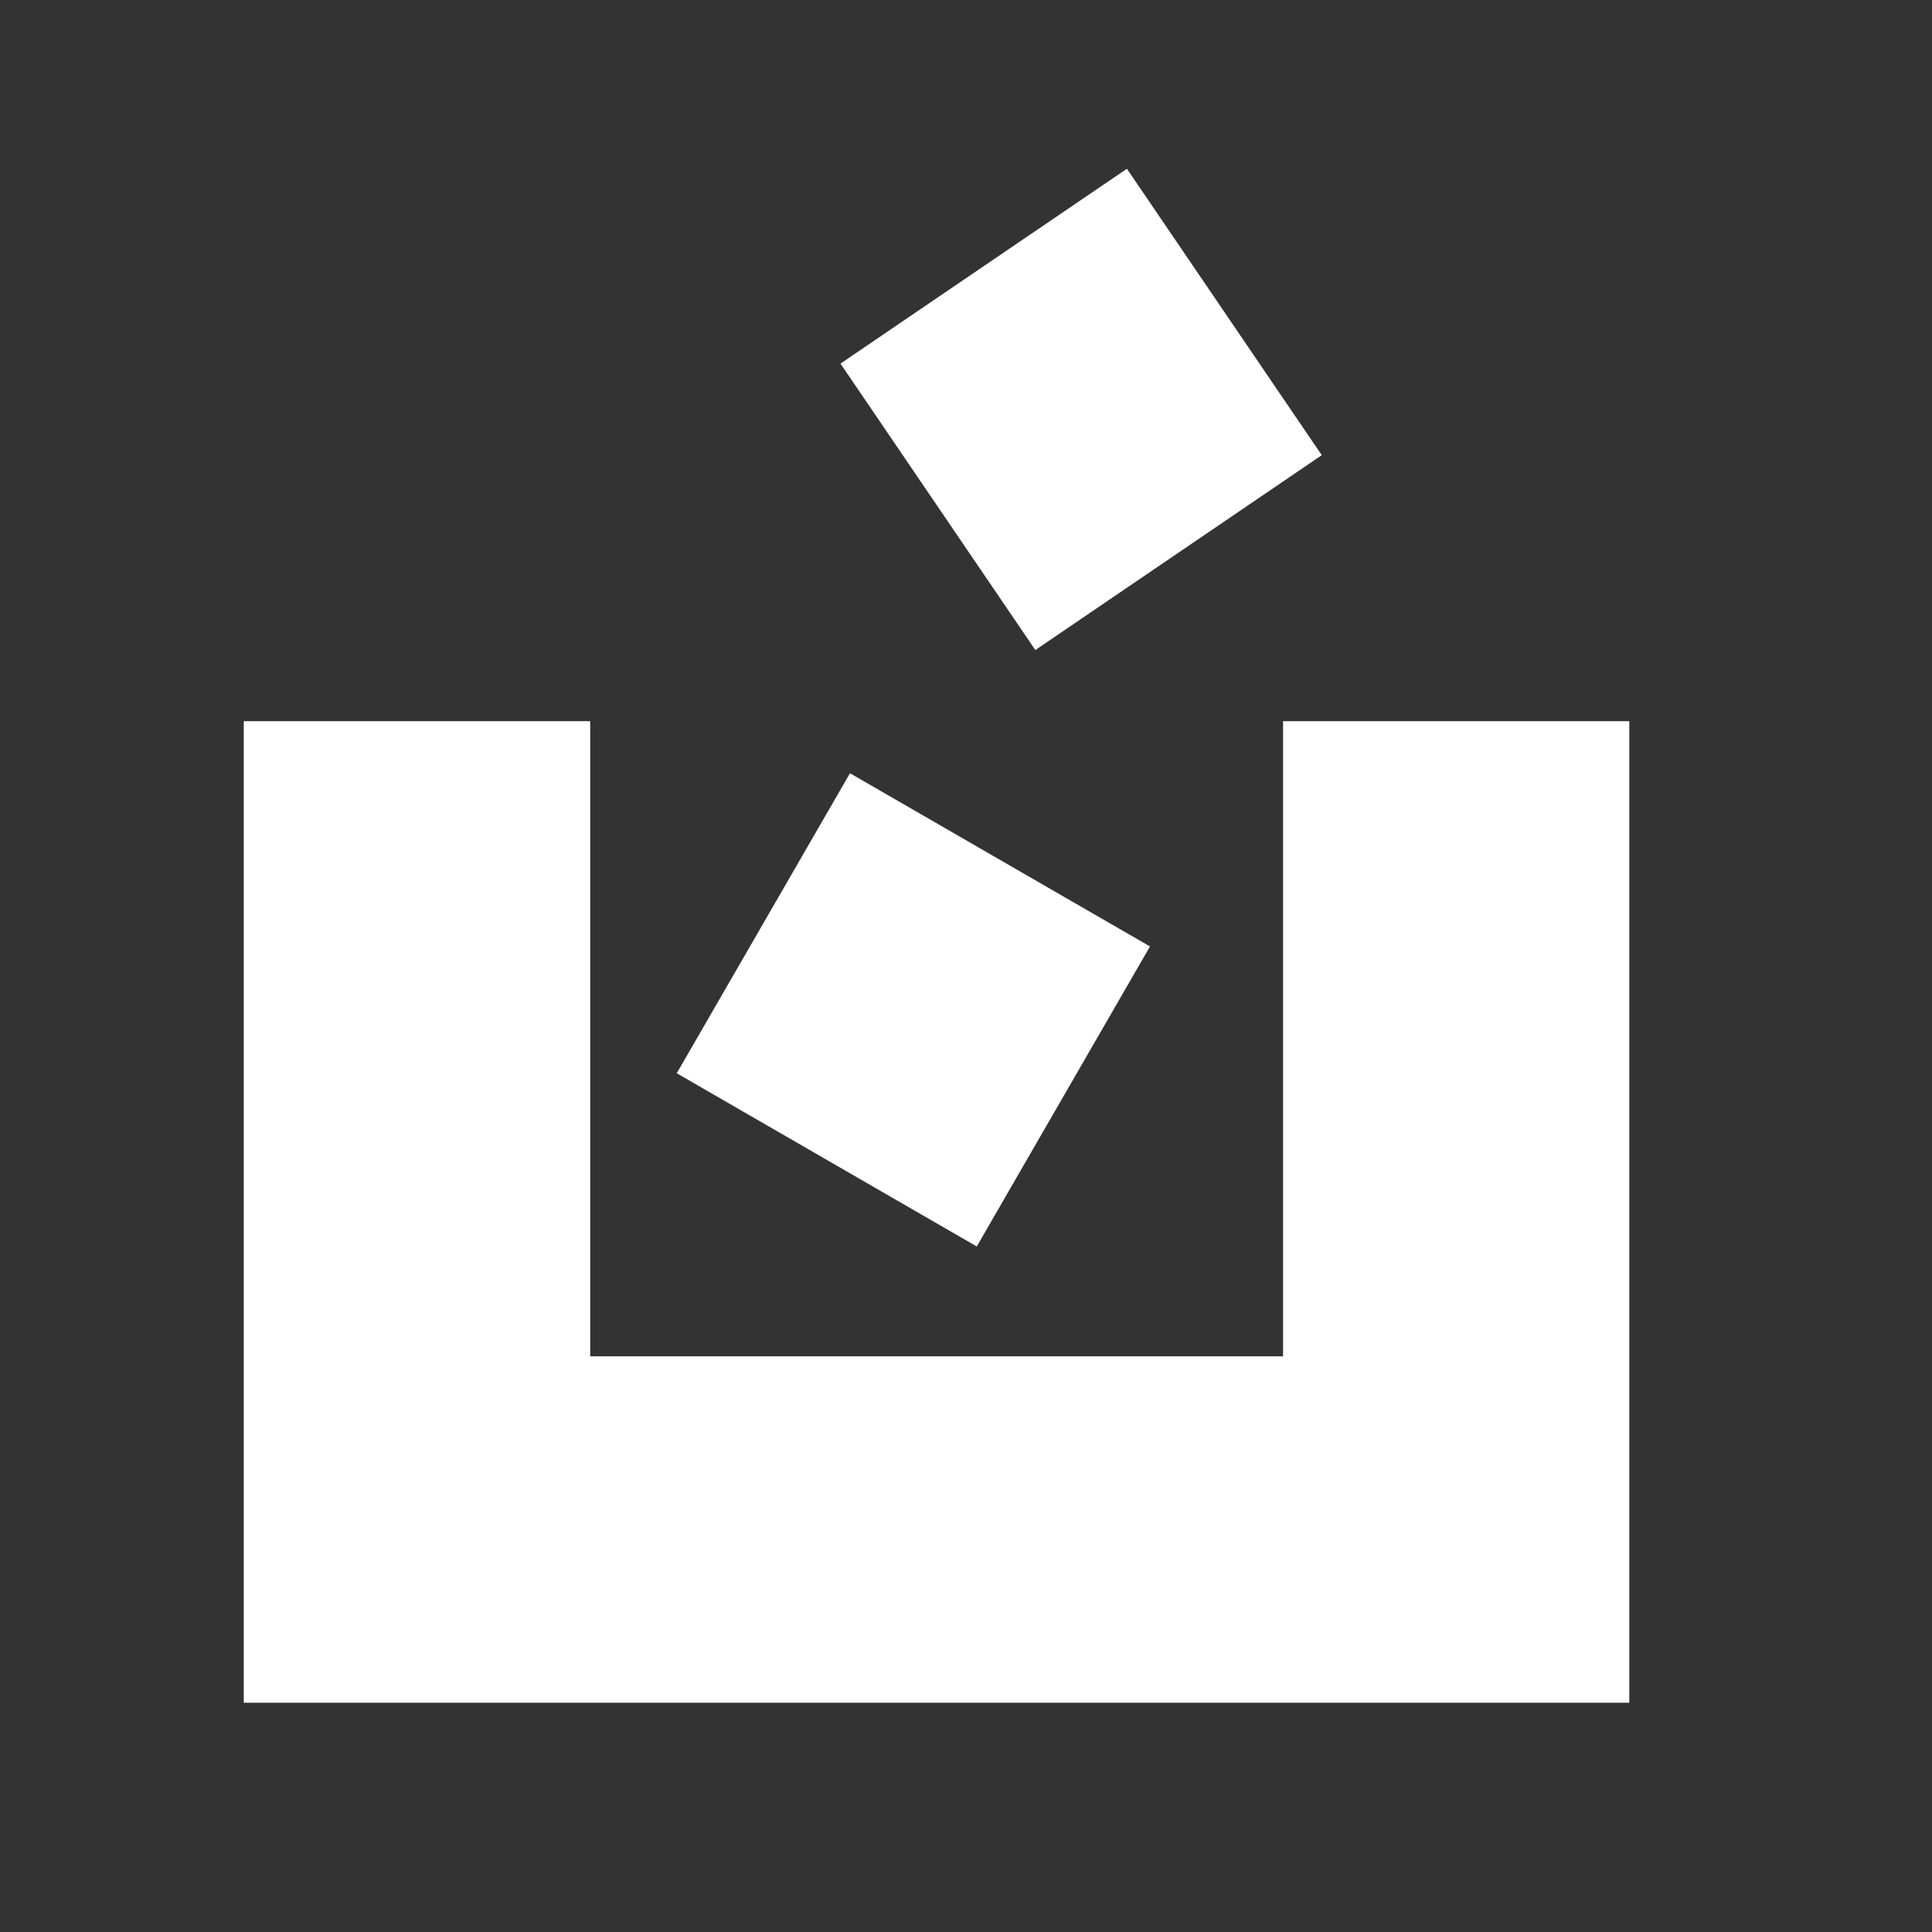 <svg xmlns="http://www.w3.org/2000/svg" width="35" height="35" viewBox="0 0 35 35">
  <rect x="0" y="0" width="35" height="35" fill="#333333" stroke="none"/>
  <defs>
    <style>
      .cls-1, .cls-2 {
        fill: #fff;
      }

      .cls-1 {
        opacity: 0;
      }
    </style>
  </defs>
  <g id="组_3273" data-name="组 3273" transform="translate(-0.316 -0.492)">
    <rect id="矩形_2260" data-name="矩形 2260" class="cls-1" width="35" height="35" transform="translate(0.316 0.492)"/>
    <g id="收集" transform="translate(4.732 3.549)">
      <path id="路径_5401" data-name="路径 5401" class="cls-2" d="M146.828,384v11.506H134.276V384H128v17.782h25.1V384Z" transform="translate(-128 -373.992)"/>
      <path id="路径_5402" data-name="路径 5402" class="cls-2" d="M367.984,94.226l3.138-5.435,5.435,3.138-3.138,5.435ZM370.95,81.37l5.189-3.53,3.53,5.189-5.189,3.53Z" transform="translate(-360.14 -77.84)"/>
    </g>
  </g>
</svg>
